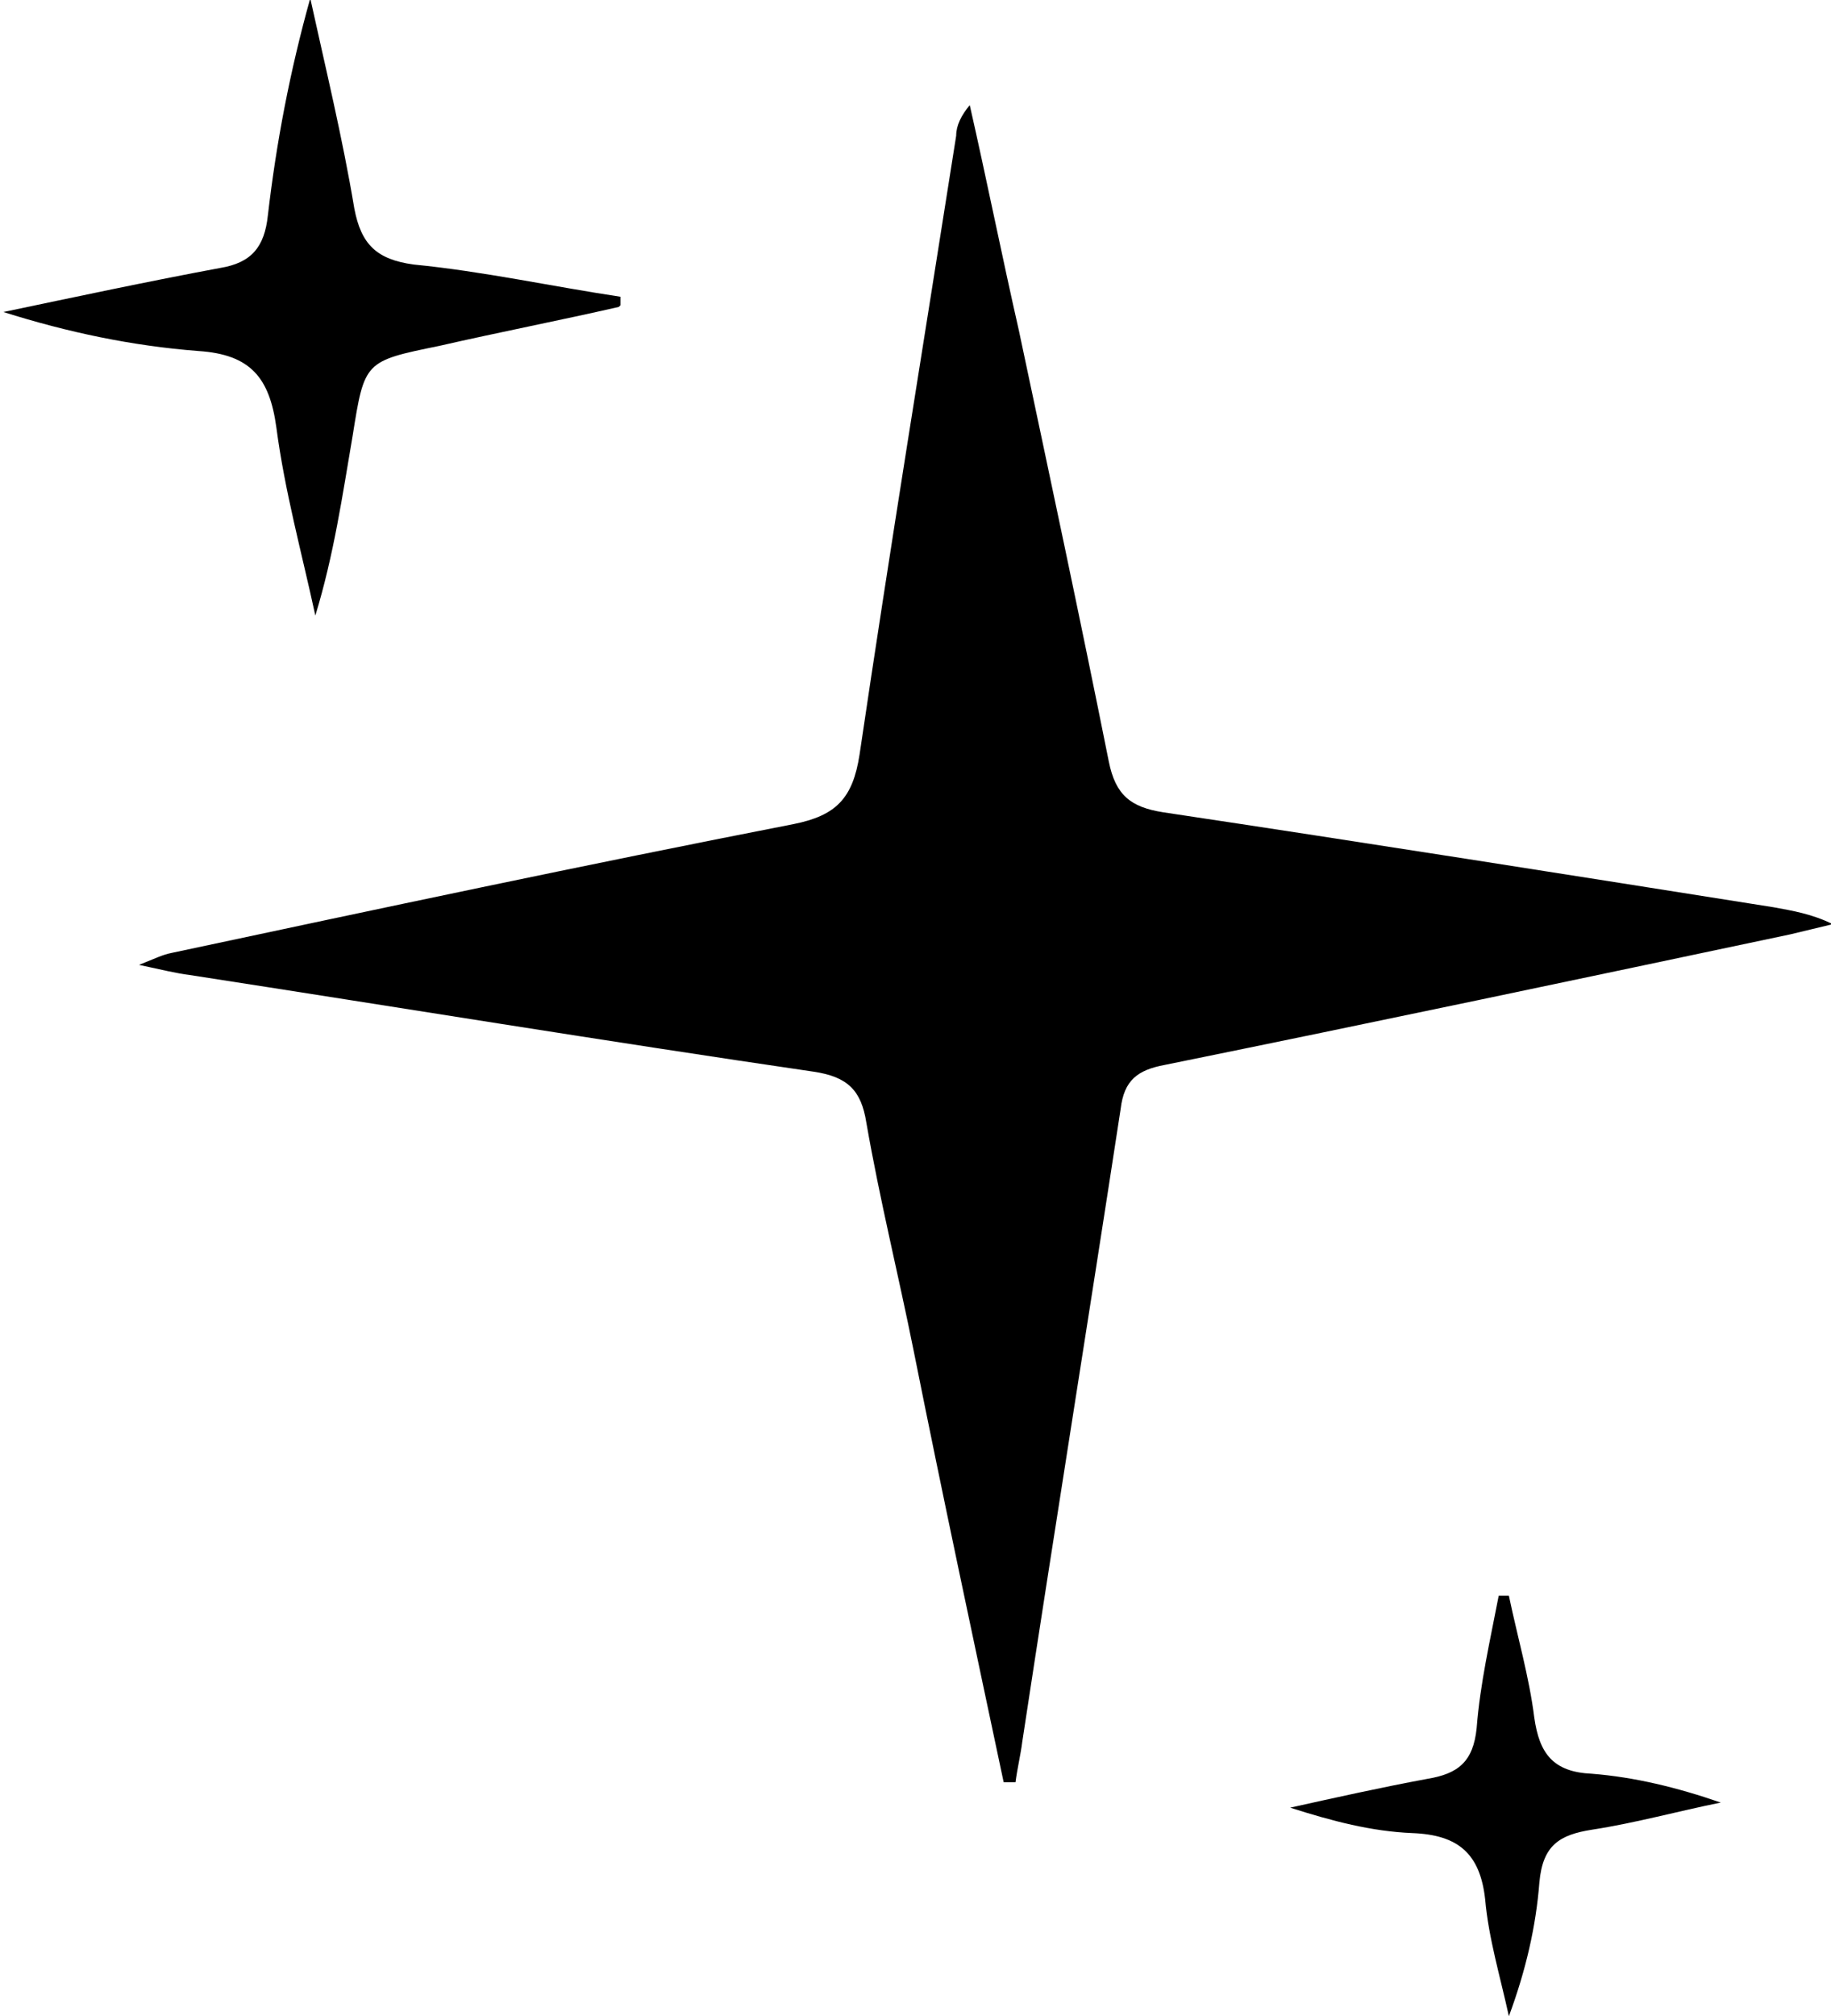<?xml version="1.0" encoding="UTF-8"?>
<svg id="Calque_1" data-name="Calque 1" xmlns="http://www.w3.org/2000/svg" version="1.1" viewBox="0 0 108 118.9">
  <defs>
    <style>
      .cls-1 {
        fill: #000;
        stroke-width: 0px;
      }
    </style>
  </defs>
  <path class="cls-1" d="M59.2,105.1c-1.8-8.5-3.6-16.9-5.3-25.4-.9-4.5-2-8.9-2.8-13.5-.3-1.9-1.1-2.7-3.1-3-12.3-1.8-24.5-3.8-36.8-5.7-.8-.1-1.6-.3-3-.6,1-.4,1.4-.6,1.9-.7,12.2-2.6,24.4-5.2,36.7-7.6,2.5-.5,3.5-1.5,3.9-4.1,1.8-12.2,3.8-24.4,5.7-36.5,0-.6.3-1.2.8-1.8,1,4.4,1.9,8.9,2.9,13.3,1.8,8.5,3.6,16.9,5.3,25.4.4,2,1.3,2.7,3.2,3,12,1.8,24,3.7,36,5.6,1.1.2,2.3.4,3.5,1-.8.2-1.7.4-2.5.6-12.3,2.6-24.6,5.2-36.9,7.7-1.6.3-2.4.9-2.6,2.6-1.9,12.4-3.9,24.8-5.8,37.3-.1.8-.3,1.6-.4,2.4-.2,0-.4,0-.6,0Z"/>
  <path class="cls-1" d="M36.5,18.1c-3.5.8-7.1,1.5-10.6,2.3-4.4.9-4.4.9-5.1,5.3-.6,3.5-1.1,7-2.2,10.6-.8-3.7-1.8-7.3-2.3-11.1-.4-2.9-1.5-4.3-4.6-4.5-3.9-.3-7.7-1.1-11.5-2.3,4.3-.9,8.5-1.8,12.8-2.6,1.8-.3,2.6-1.2,2.8-3.1.5-4.3,1.3-8.5,2.5-12.8.9,4.1,1.9,8.2,2.6,12.4.4,2.1,1.3,3,3.5,3.3,4.1.4,8.2,1.3,12.2,1.9,0,.2,0,.3,0,.5Z"/>
  <path class="cls-1" d="M89,94.1c.5,2.4,1.2,4.8,1.5,7.2.3,2.1,1.1,3.2,3.4,3.3,2.5.2,5,.8,7.6,1.7-2.5.5-5,1.2-7.6,1.6-1.9.3-2.9.9-3.1,3.1-.2,2.6-.8,5.2-1.8,7.9-.5-2.3-1.2-4.6-1.4-6.9-.3-2.7-1.6-3.8-4.3-3.9-2.4-.1-4.7-.7-7.2-1.5,2.7-.6,5.4-1.2,8.1-1.7,1.8-.3,2.7-1,2.9-3,.2-2.6.8-5.2,1.3-7.8.2,0,.3,0,.5,0Z"/>
</svg>